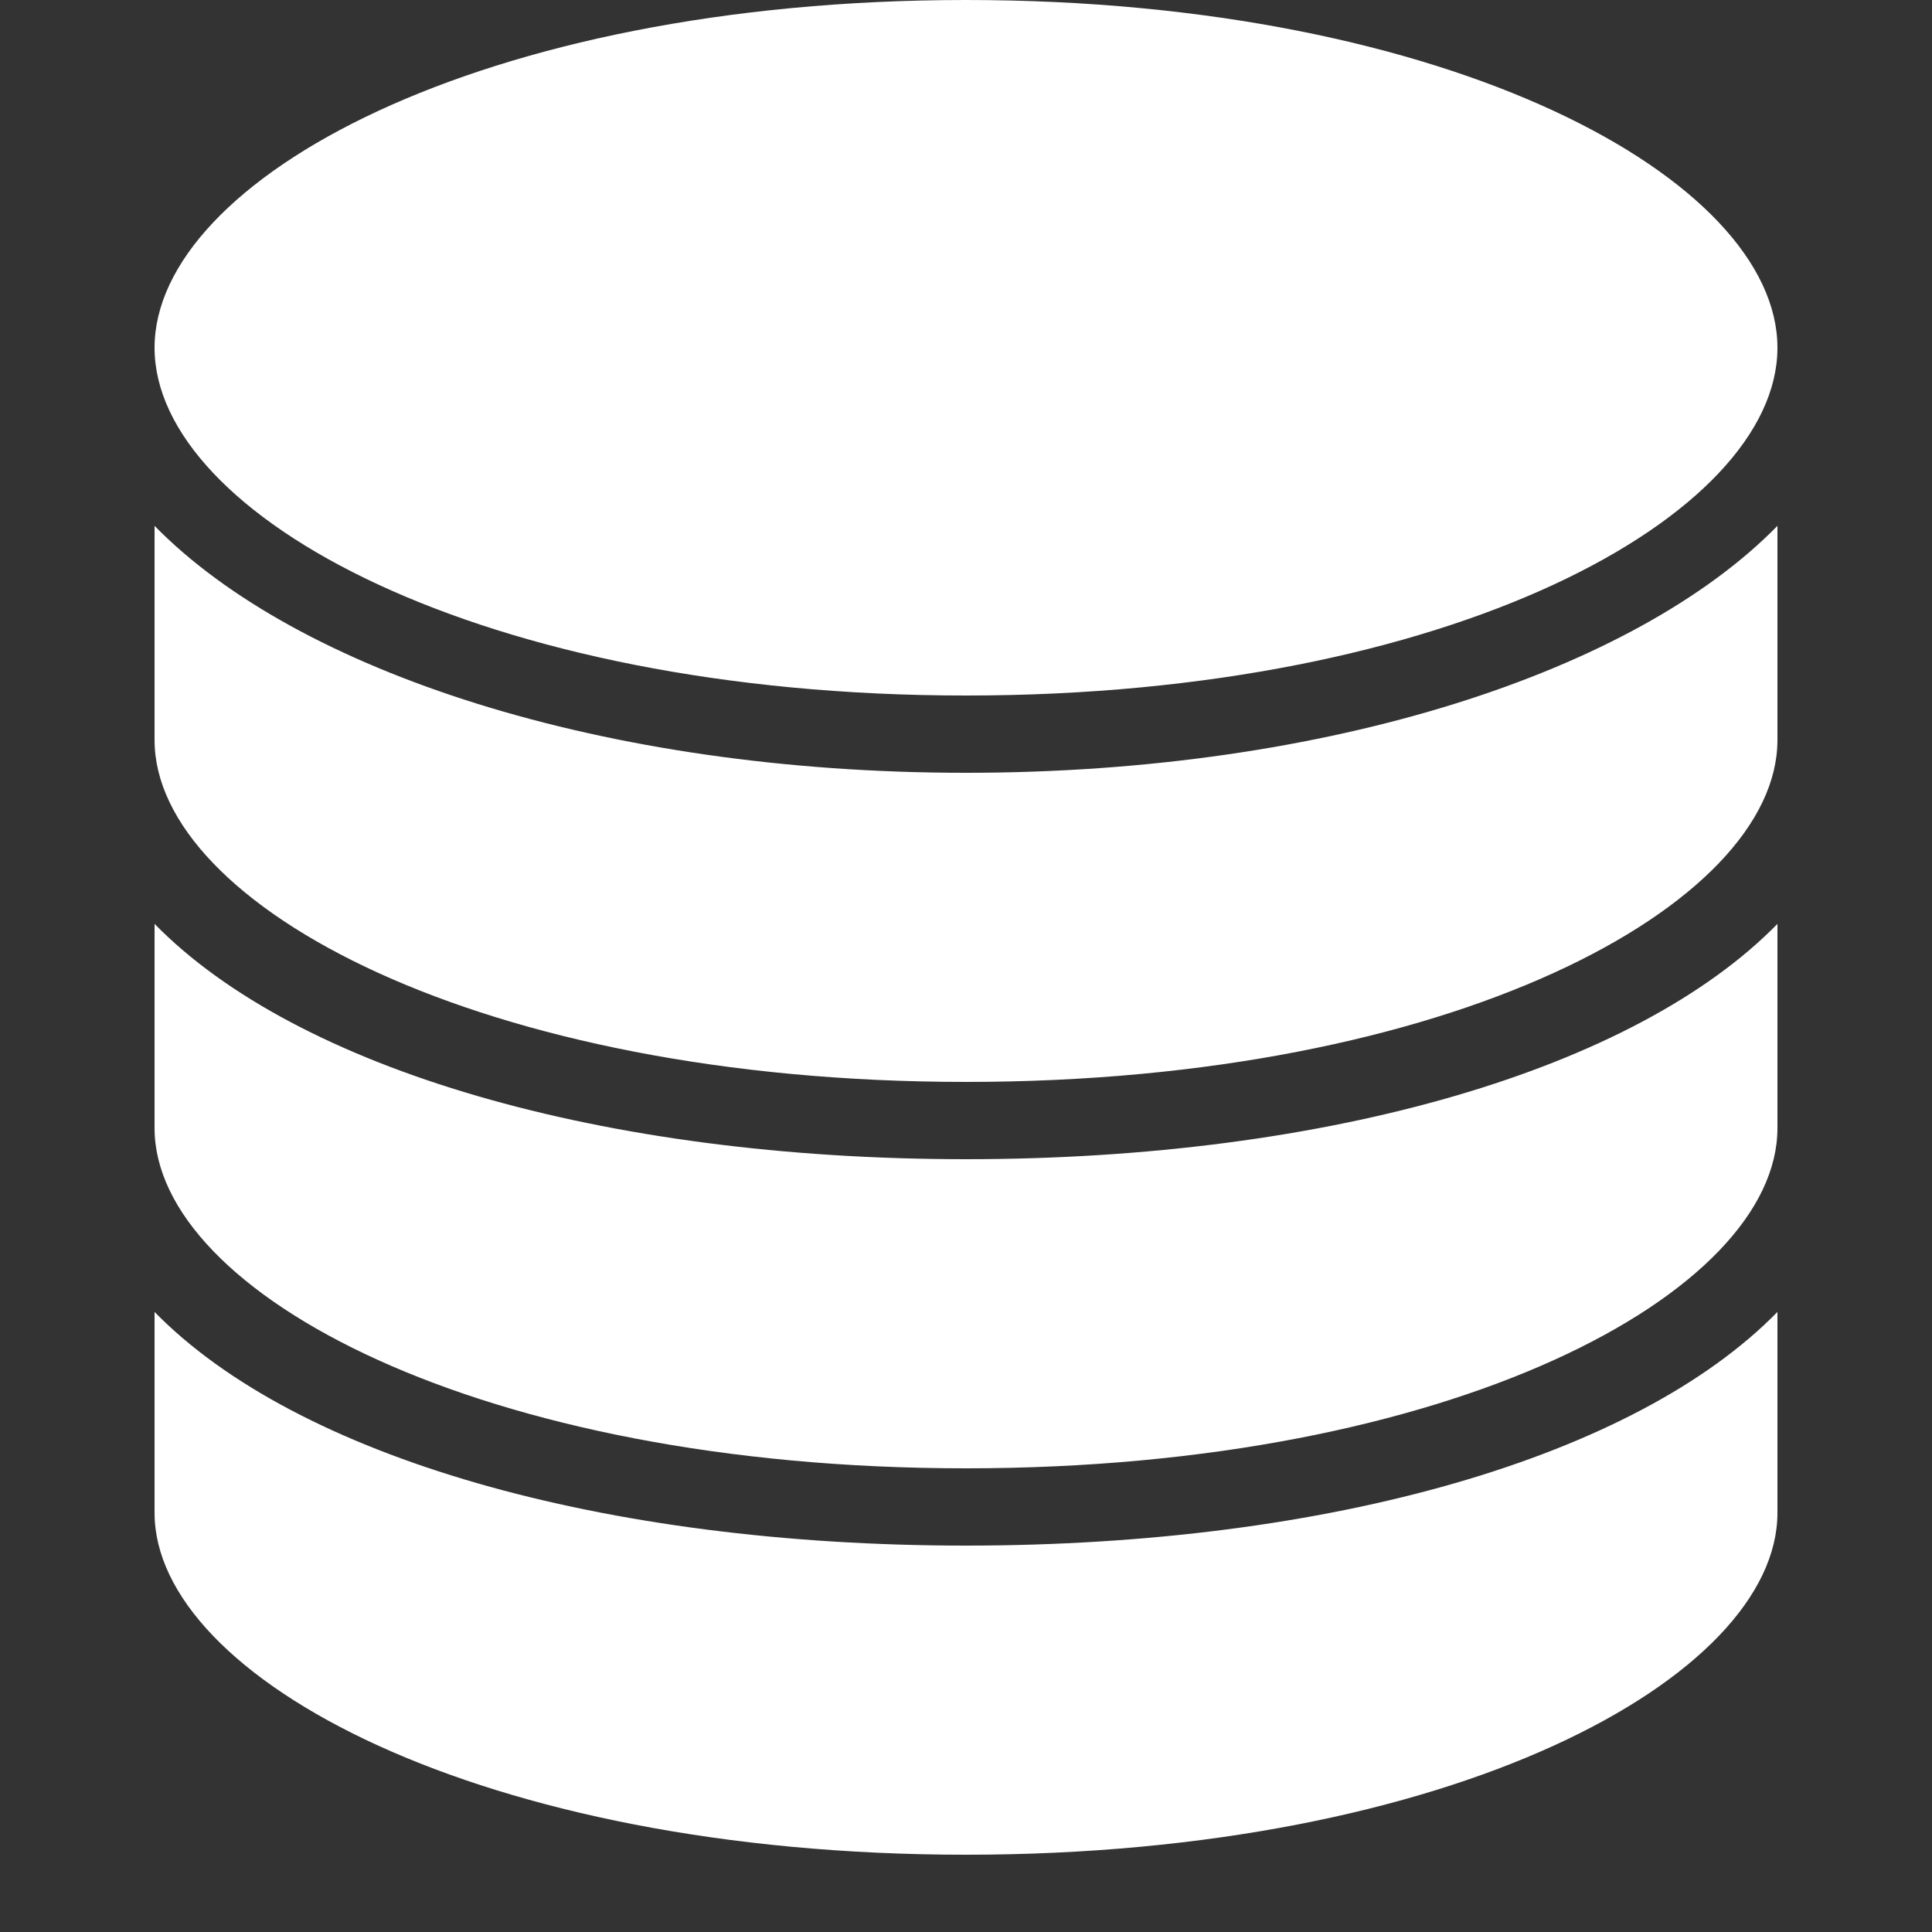 <?xml version="1.0" encoding="UTF-8"?>
<svg xmlns="http://www.w3.org/2000/svg" width="50pt" height="50pt"
     viewBox="0 0 50 50" version="1.1">
    <rect x="0" y="0" width="50" height="50" fill="#333333" stroke="none"/>
    <g id="surface1">
        <path style=" stroke:none;fill-rule:nonzero;fill:#FFFFFF;fill-opacity:1;"
              d="M 25 0 C 12.441 0 4 4.652 4 9 C 4 13.344 12.441 18 25 18 C 37.562 18 46 13.344 46 9 C 46 4.652 37.562 0 25 0 Z M 4 13.609 L 4 19.152 C 4 23.426 12.441 28 25 28 C 37.562 28 46 23.426 46 19.152 L 46 13.609 C 42.328 17.363 34.414 20 25 20 C 15.59 20 7.672 17.363 4 13.609 Z M 4 23.91 L 4 29.195 C 4 33.469 12.441 38 25 38 C 37.562 38 46 33.469 46 29.195 L 46 23.91 C 42.328 27.664 34.414 30 25 30 C 15.59 30 7.672 27.664 4 23.91 Z M 4 33.953 L 4 39.152 C 4 43.422 12.441 48 25 48 C 37.562 48 46 43.422 46 39.152 L 46 33.953 C 42.328 37.707 34.414 40 25 40 C 15.59 40 7.672 37.707 4 33.953 Z "/>
    </g>
</svg>

